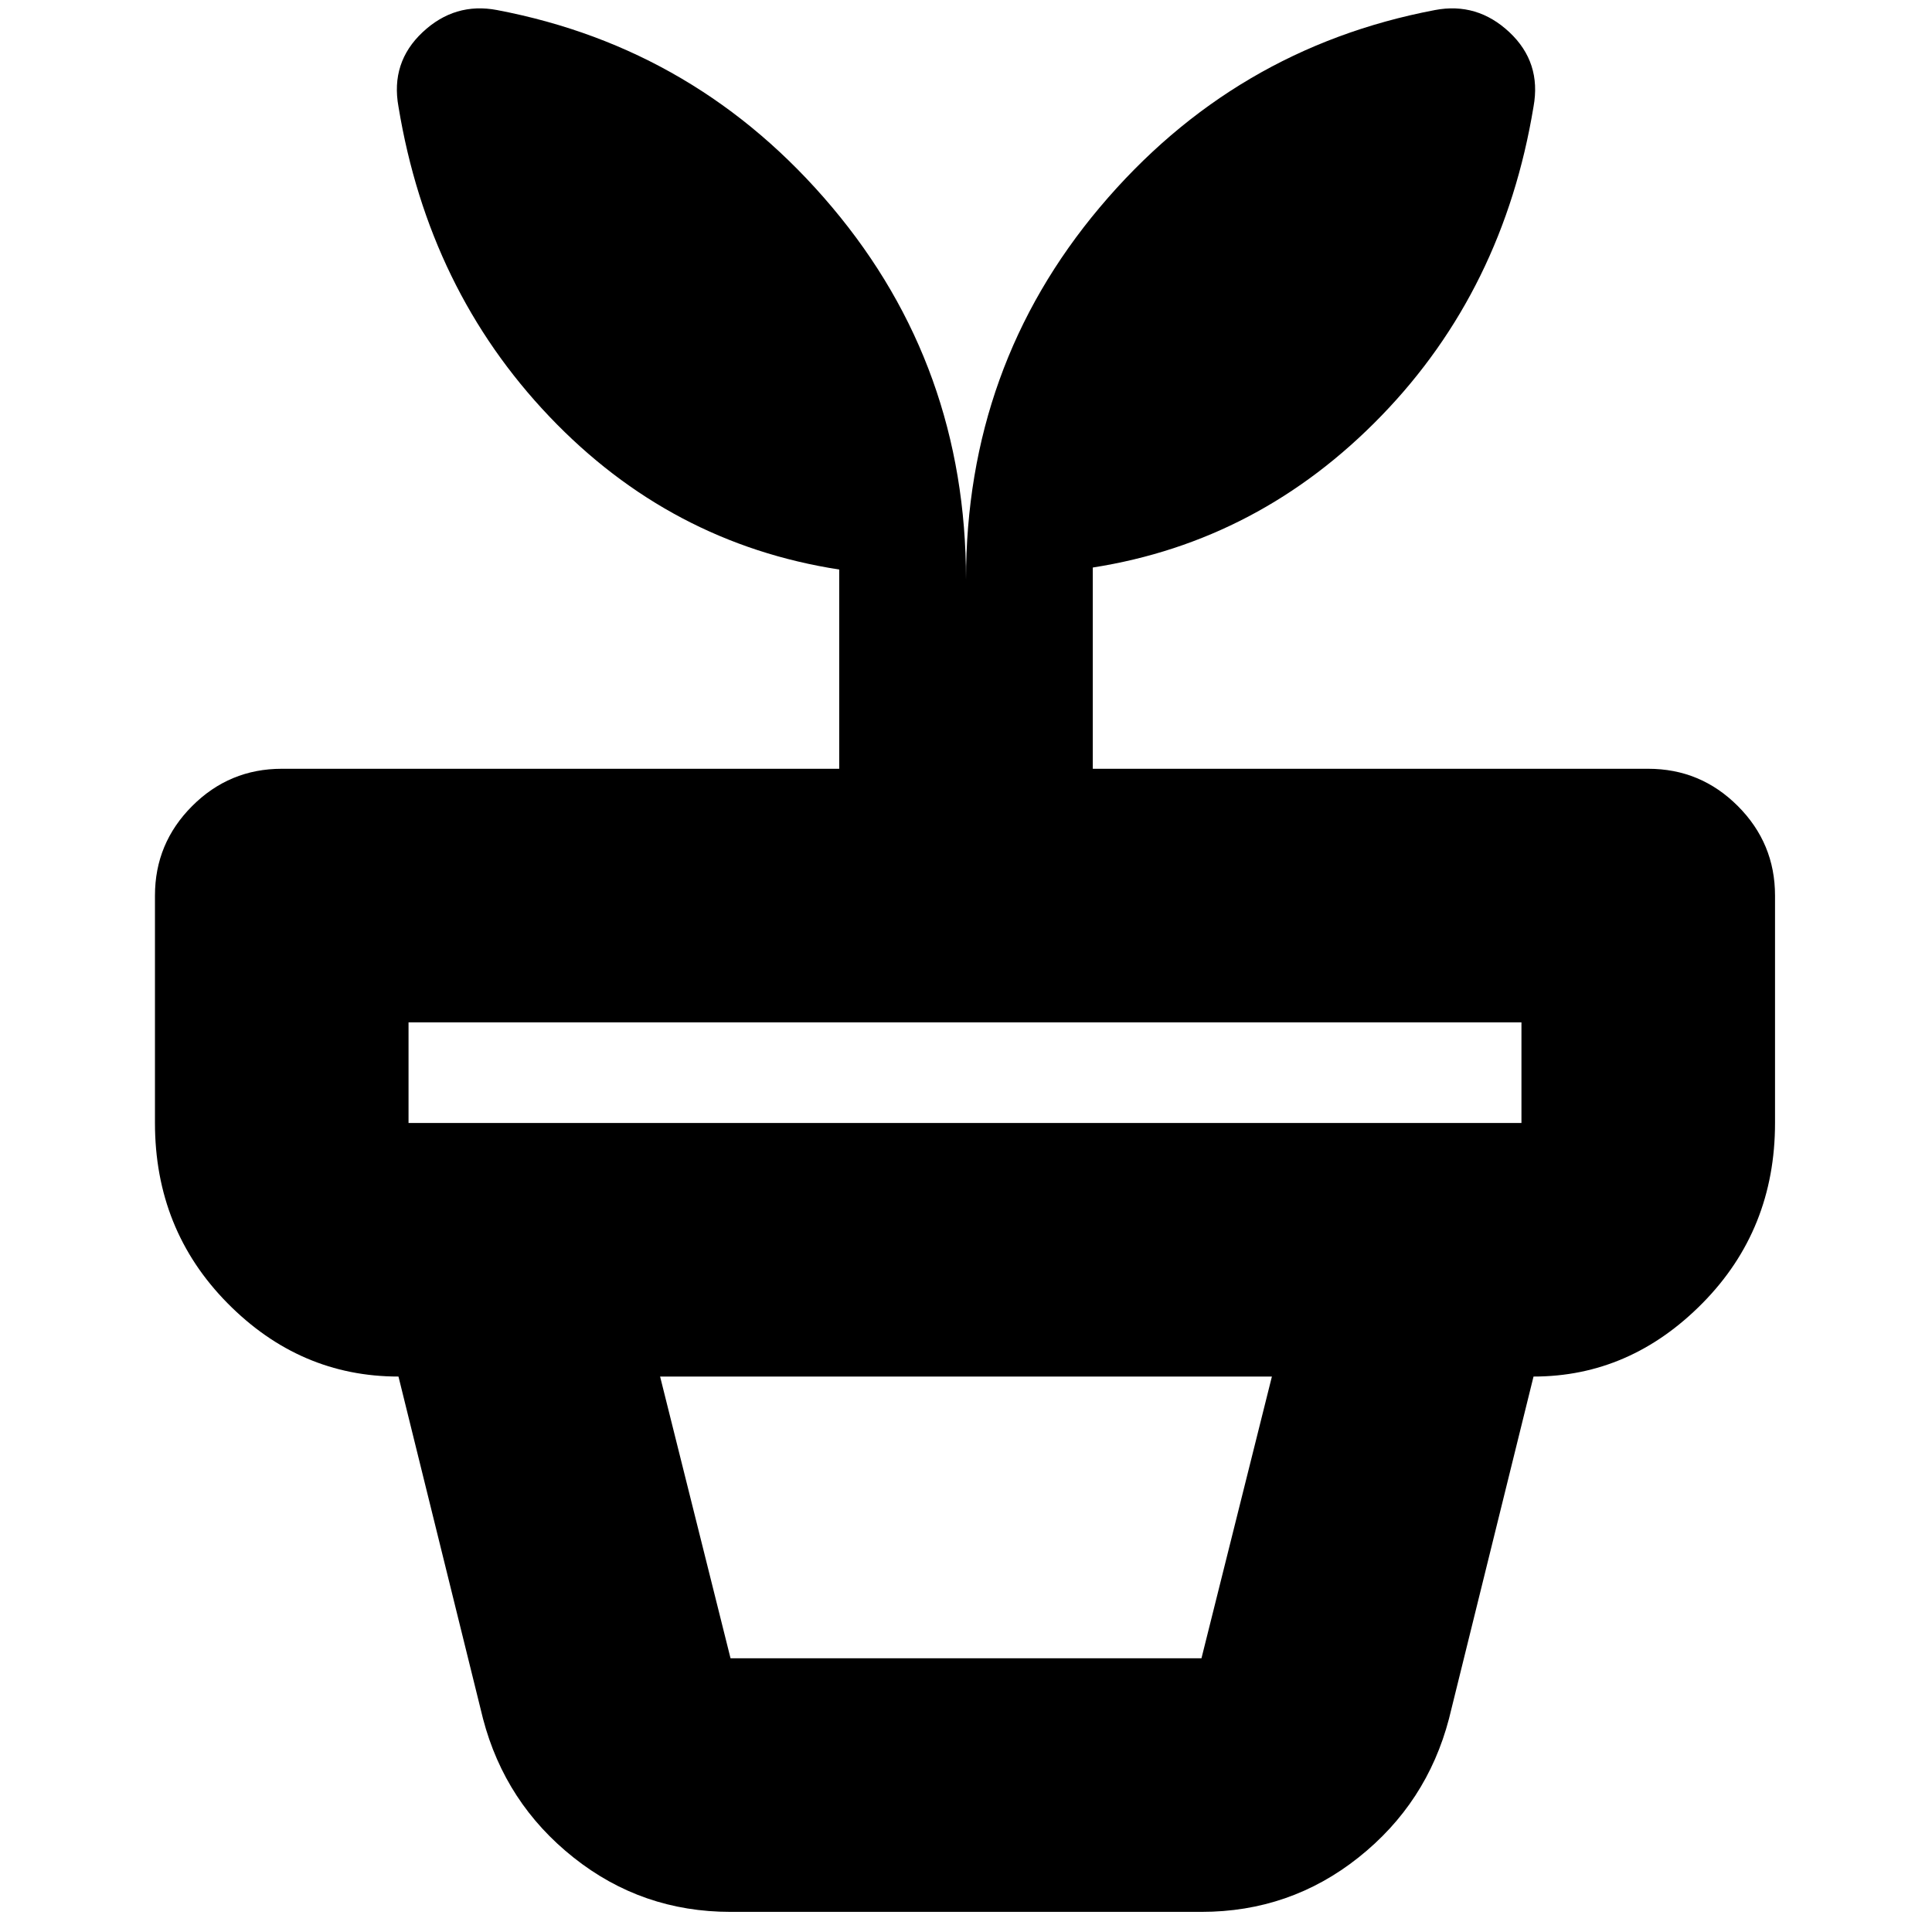 <svg xmlns="http://www.w3.org/2000/svg" height="24" viewBox="0 -960 960 960" width="24"><path d="M363-136h234l35-140H328l35 140Zm0 126q-44 0-78-27t-45-69l-42-170h564l-42 170q-11 42-45 69t-78 27H363ZM203-402h553v-50H203v50Zm44-553q100 19 166.5 98T480-672q0-106 66.5-185T713-955q21-4 37 11t12 37q-15 91-75.5 153.5T543-678v100h276q26 0 44.5 18.5T882-515v113q0 53-36 89.5T762-276H198q-49 0-85-36.5T77-402v-113q0-26 18.5-44.5T140-578h277v-99q-84-13-144-76t-75-154q-4-22 12-37t37-11Z"/></svg>